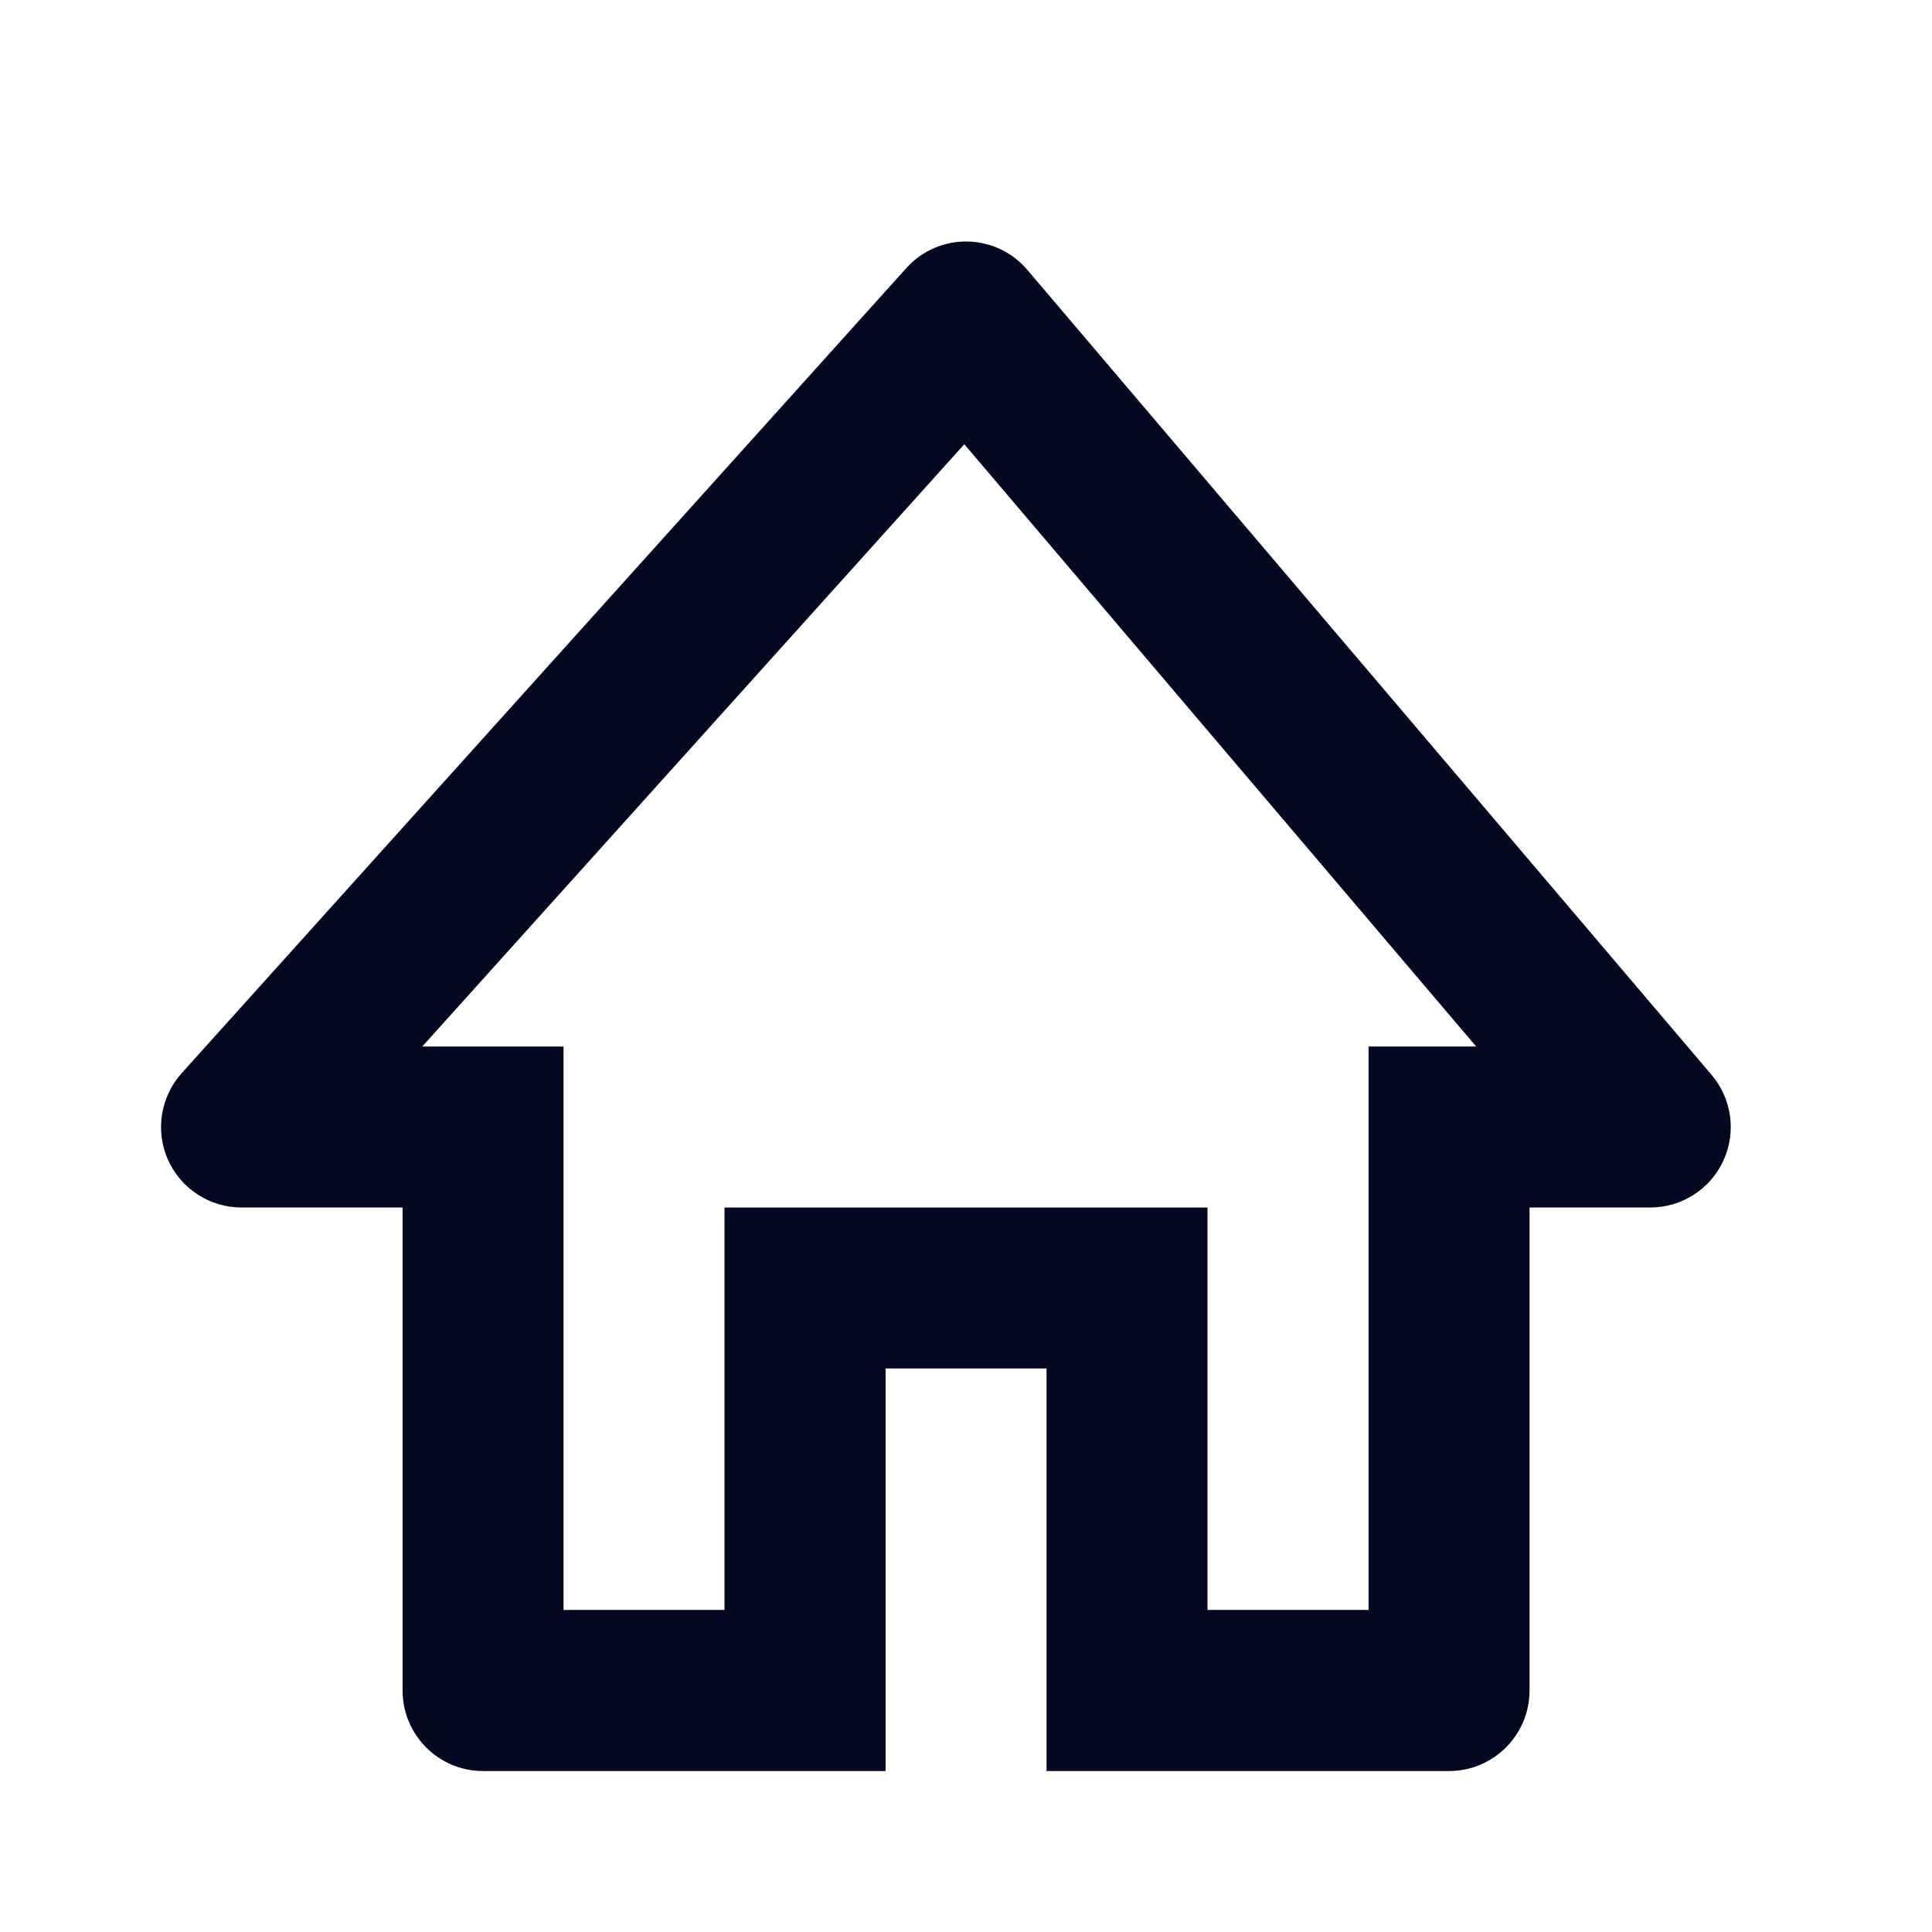 <svg width="16" height="16" viewBox="0 0 16 16" fill="none" xmlns="http://www.w3.org/2000/svg">
<path fill-rule="evenodd" clip-rule="evenodd" d="M8.01 2C8.202 2.003 8.384 2.088 8.508 2.235L14.175 8.902C14.343 9.1 14.381 9.377 14.272 9.613C14.163 9.849 13.927 10 13.667 10H12.667V14C12.667 14.368 12.368 14.667 12 14.667H8.667V11.333H7.334V14.667H4C3.632 14.667 3.334 14.368 3.334 14V10H2C1.737 10 1.498 9.845 1.391 9.605C1.284 9.364 1.329 9.083 1.505 8.887L7.505 2.221C7.633 2.078 7.817 1.997 8.01 2ZM3.497 8.667H4.667V13.333H6V10H10V13.333H11.334V8.667H12.225L7.986 3.679L3.497 8.667Z" fill="#040921"/>
</svg>
